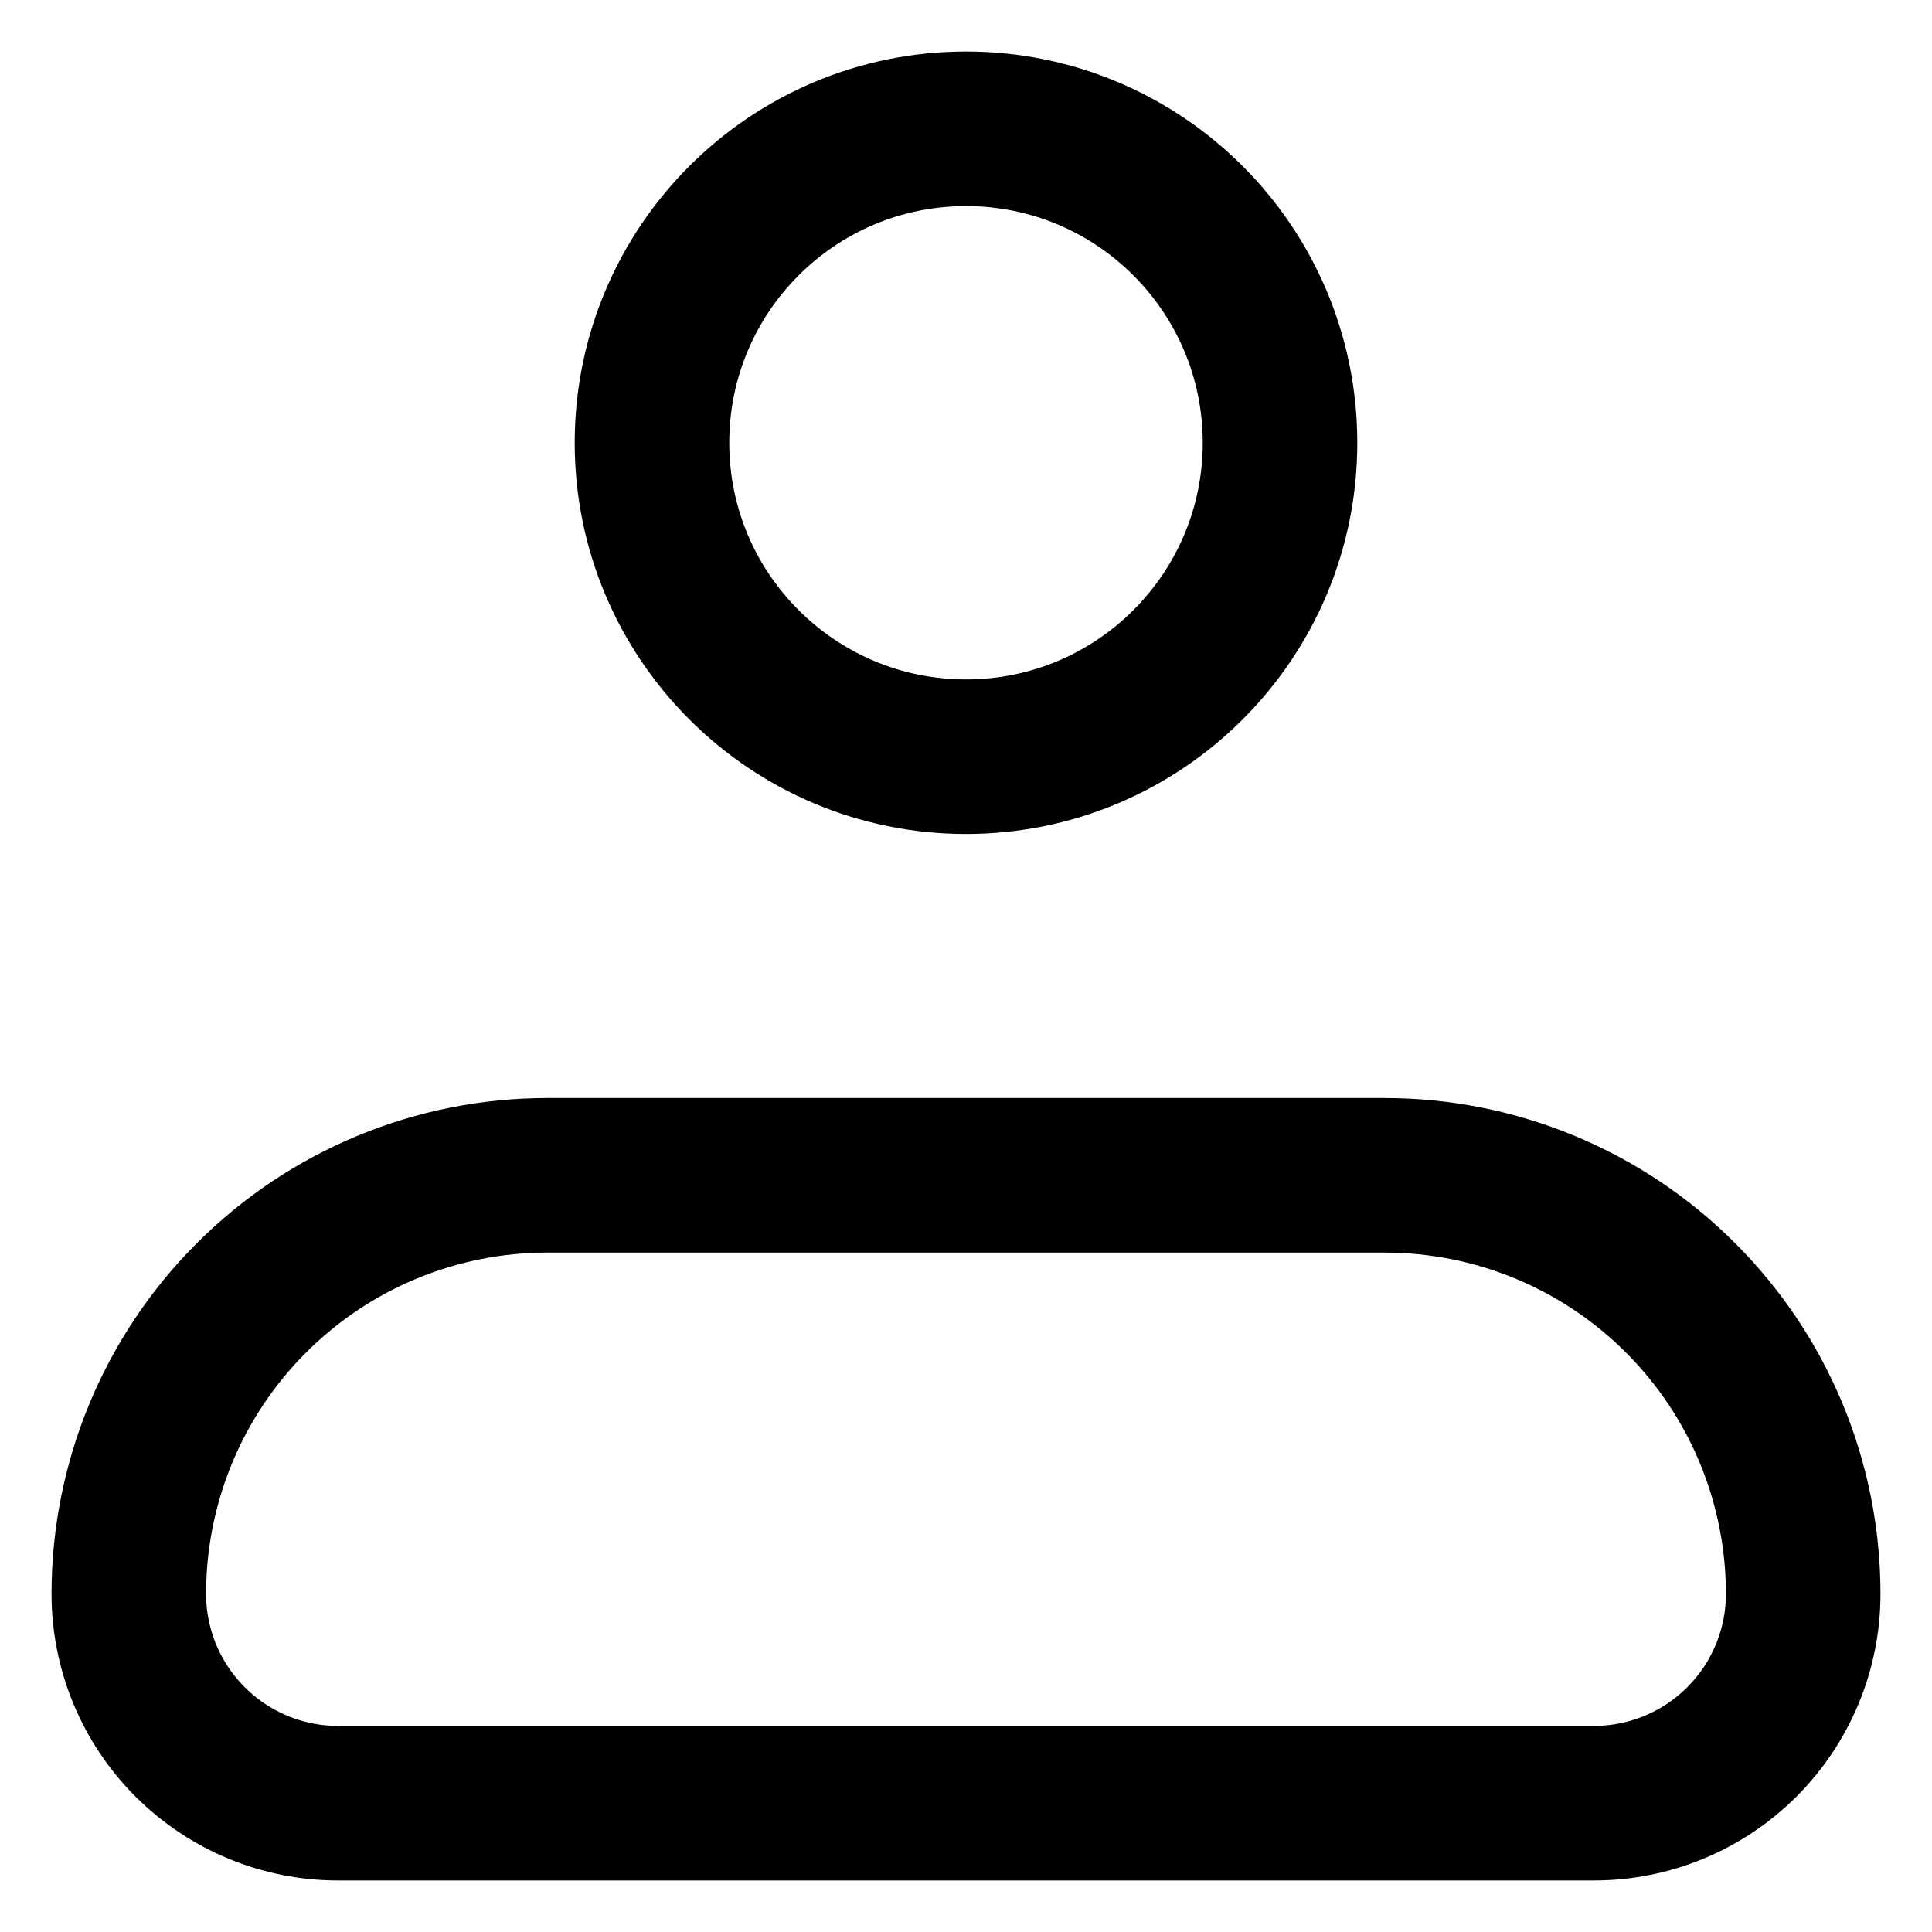 <svg width="15" height="15" viewBox="0 0 15 15" fill="none" xmlns="http://www.w3.org/2000/svg">
<path d="M1 12.375C1 11.513 1.342 10.686 1.952 10.077C2.561 9.467 3.388 9.125 4.25 9.125H10.75C11.612 9.125 12.439 9.467 13.048 10.077C13.658 10.686 14 11.513 14 12.375C14 12.806 13.829 13.219 13.524 13.524C13.219 13.829 12.806 14 12.375 14H2.625C2.194 14 1.781 13.829 1.476 13.524C1.171 13.219 1 12.806 1 12.375Z" stroke="currentColor" stroke-width="1.2" stroke-linejoin="round"/>
<path d="M7.5 5.875C8.846 5.875 9.938 4.784 9.938 3.438C9.938 2.091 8.846 1 7.5 1C6.154 1 5.062 2.091 5.062 3.438C5.062 4.784 6.154 5.875 7.5 5.875Z" stroke="currentColor" stroke-width="1.2"/>
</svg>
